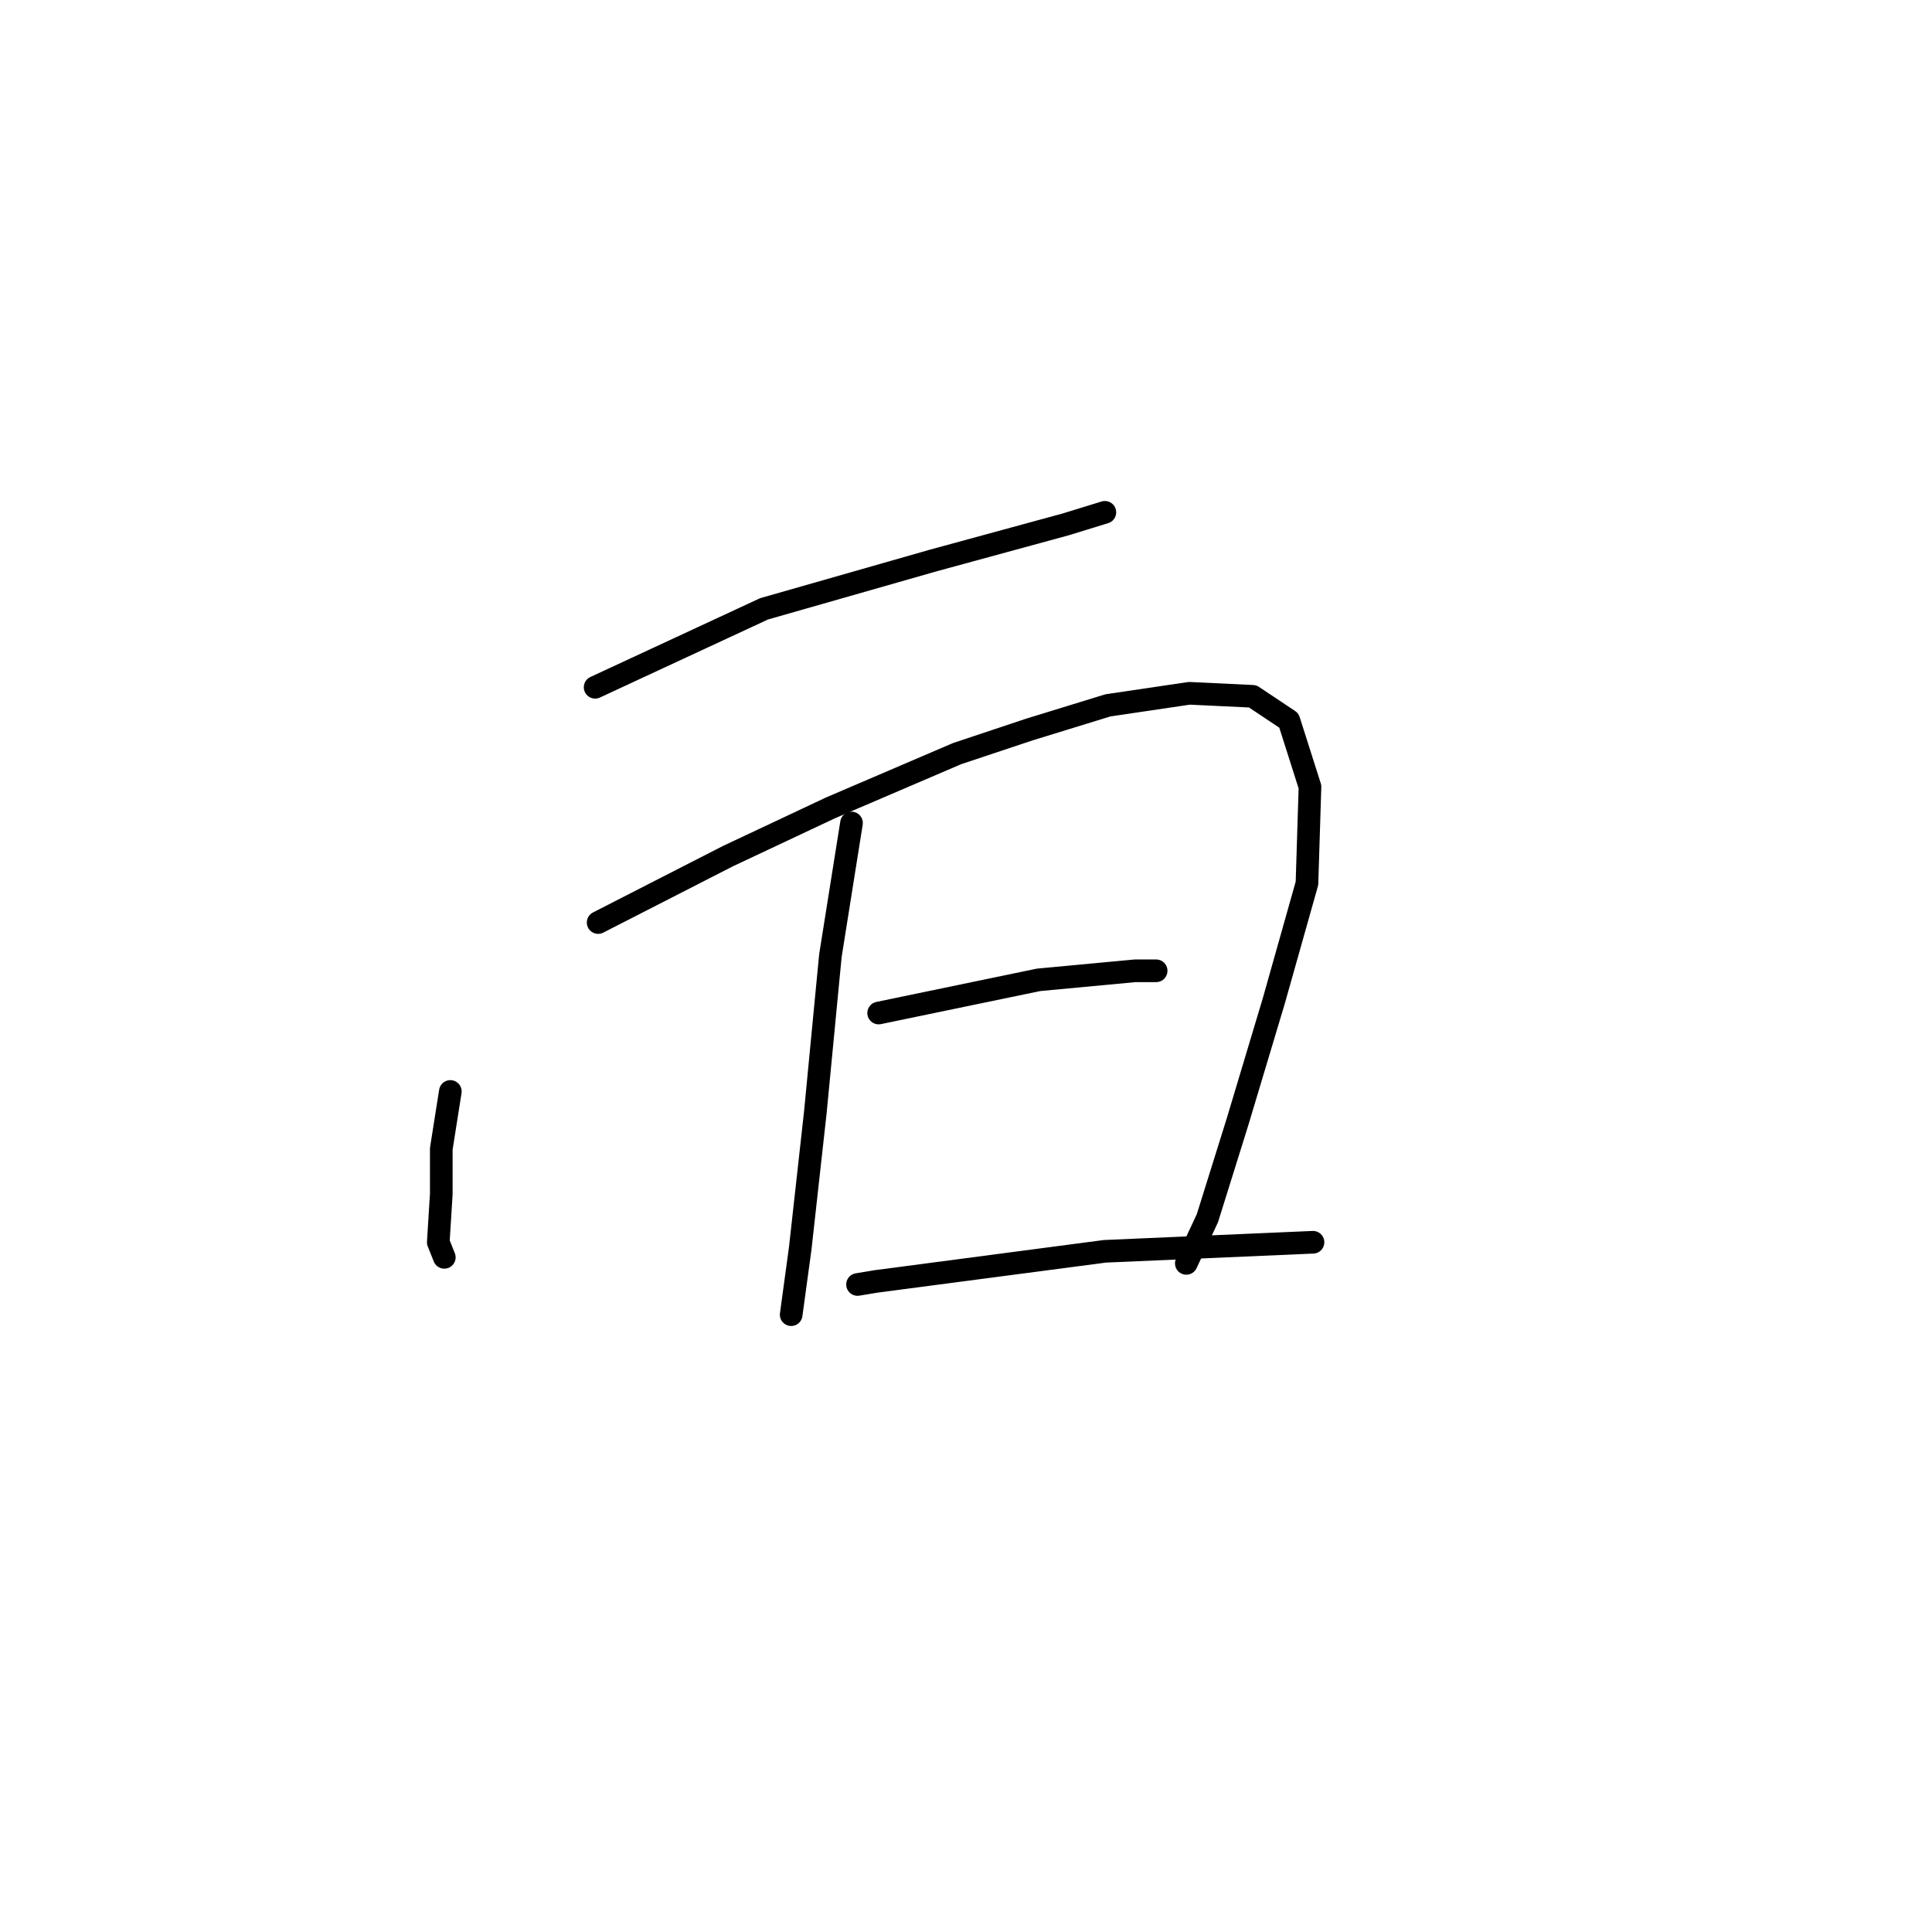 <?xml version="1.0" standalone="no"?>
    <svg width="256" height="256" xmlns="http://www.w3.org/2000/svg" version="1.1">
    <polyline stroke="black" stroke-width="3" stroke-linecap="round" fill="transparent" stroke-linejoin="round" points="78.857 91.067 101.238 80.675 123.62 74.28 141.206 69.484 146.402 67.886 146.402 67.886 " />
        <polyline stroke="black" stroke-width="3" stroke-linecap="round" fill="transparent" stroke-linejoin="round" points="59.672 144.623 58.473 152.217 58.473 158.212 58.074 164.606 58.873 166.605 58.873 166.605 " />
        <polyline stroke="black" stroke-width="3" stroke-linecap="round" fill="transparent" stroke-linejoin="round" points="79.257 122.241 96.442 113.448 110.031 107.053 126.818 99.859 136.41 96.662 146.801 93.465 157.592 91.866 165.985 92.266 170.782 95.463 173.579 104.256 173.18 117.045 168.783 132.633 163.987 148.619 159.99 161.409 157.193 167.404 157.193 167.404 " />
        <polyline stroke="black" stroke-width="3" stroke-linecap="round" fill="transparent" stroke-linejoin="round" points="112.829 109.052 110.031 126.637 108.033 147.42 106.035 165.406 104.836 174.199 104.836 174.199 " />
        <polyline stroke="black" stroke-width="3" stroke-linecap="round" fill="transparent" stroke-linejoin="round" points="116.426 134.231 137.609 129.835 150.398 128.636 153.196 128.636 153.196 128.636 " />
        <polyline stroke="black" stroke-width="3" stroke-linecap="round" fill="transparent" stroke-linejoin="round" points="113.628 170.202 116.026 169.802 146.402 165.805 173.979 164.606 173.979 164.606 " />
        </svg>